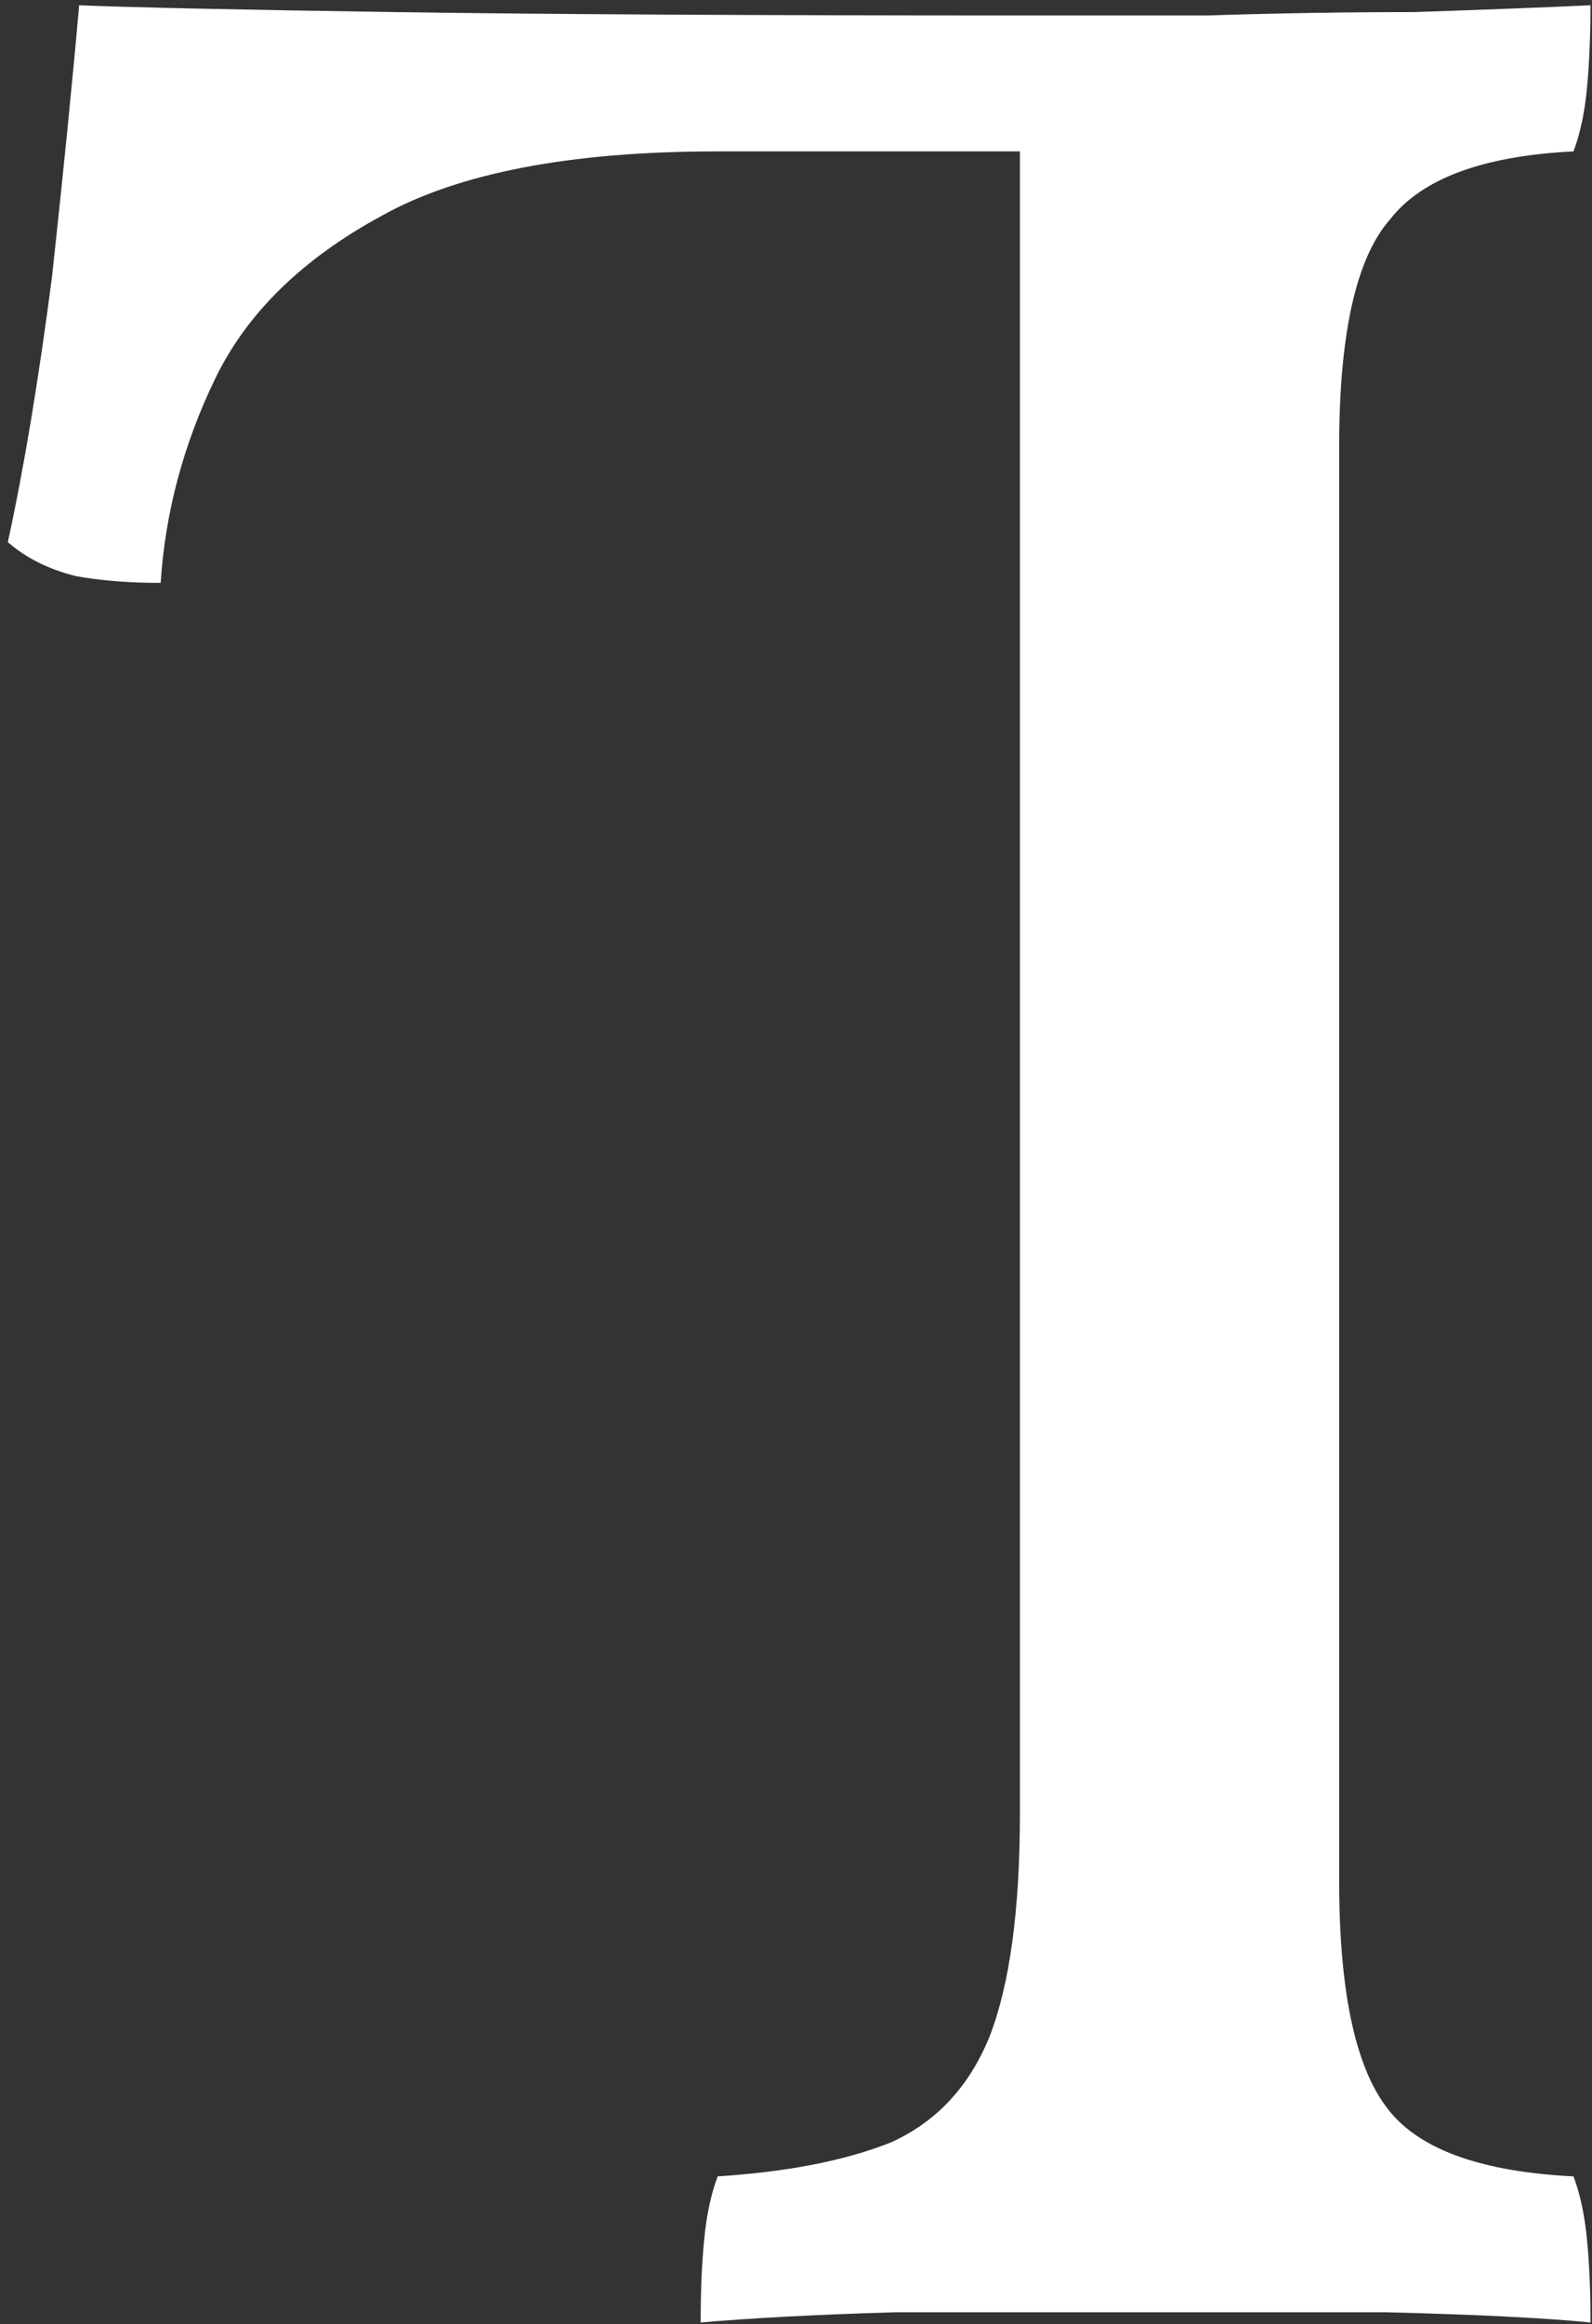 <svg width="135" height="197" viewBox="0 0 135 197" fill="none" xmlns="http://www.w3.org/2000/svg">
<rect x="0" y="0" width="135" height="197" fill="#333333" stroke="none"/>
<path d="M134.872 196.864C134.872 194.176 134.776 191.872 134.584 189.952C134.392 187.84 134.008 186.016 133.432 184.48C125.752 184.096 120.568 182.272 117.88 179.008C115 175.552 113.56 169.024 113.56 159.424V37.888C113.56 28.288 115 21.856 117.88 18.592C120.568 15.136 125.752 13.216 133.432 12.832C134.008 11.296 134.392 9.472 134.584 7.36C134.776 5.248 134.872 2.944 134.872 0.448C130.648 0.64 125.656 0.832 119.896 1.024C114.136 1.024 108.28 1.12 102.328 1.312C96.376 1.312 91.192 1.312 86.776 1.312C64.312 1.312 46.552 1.216 33.496 1.024C20.44 0.832 11.512 0.64 6.712 0.448C6.136 6.976 5.368 14.656 4.408 23.488C3.256 32.32 2.008 39.808 0.664 45.952C2.2 47.296 4.12 48.256 6.424 48.832C8.536 49.216 10.936 49.408 13.624 49.408C14.008 43.456 15.544 37.696 18.232 32.128C20.92 26.56 25.624 21.952 32.344 18.304C38.872 14.656 48.376 12.832 60.856 12.832H86.488V153.664C86.488 161.92 85.624 168.256 83.896 172.672C82.168 176.896 79.384 179.872 75.544 181.6C71.704 183.136 66.808 184.096 60.856 184.48C60.28 186.016 59.896 187.84 59.704 189.952C59.512 191.872 59.416 194.176 59.416 196.864C63.832 196.48 69.304 196.192 75.832 196C82.36 196 88.984 196 95.704 196C102.424 196 109.72 196 117.592 196C125.272 196.192 131.032 196.48 134.872 196.864Z" fill="white"/>
</svg>
